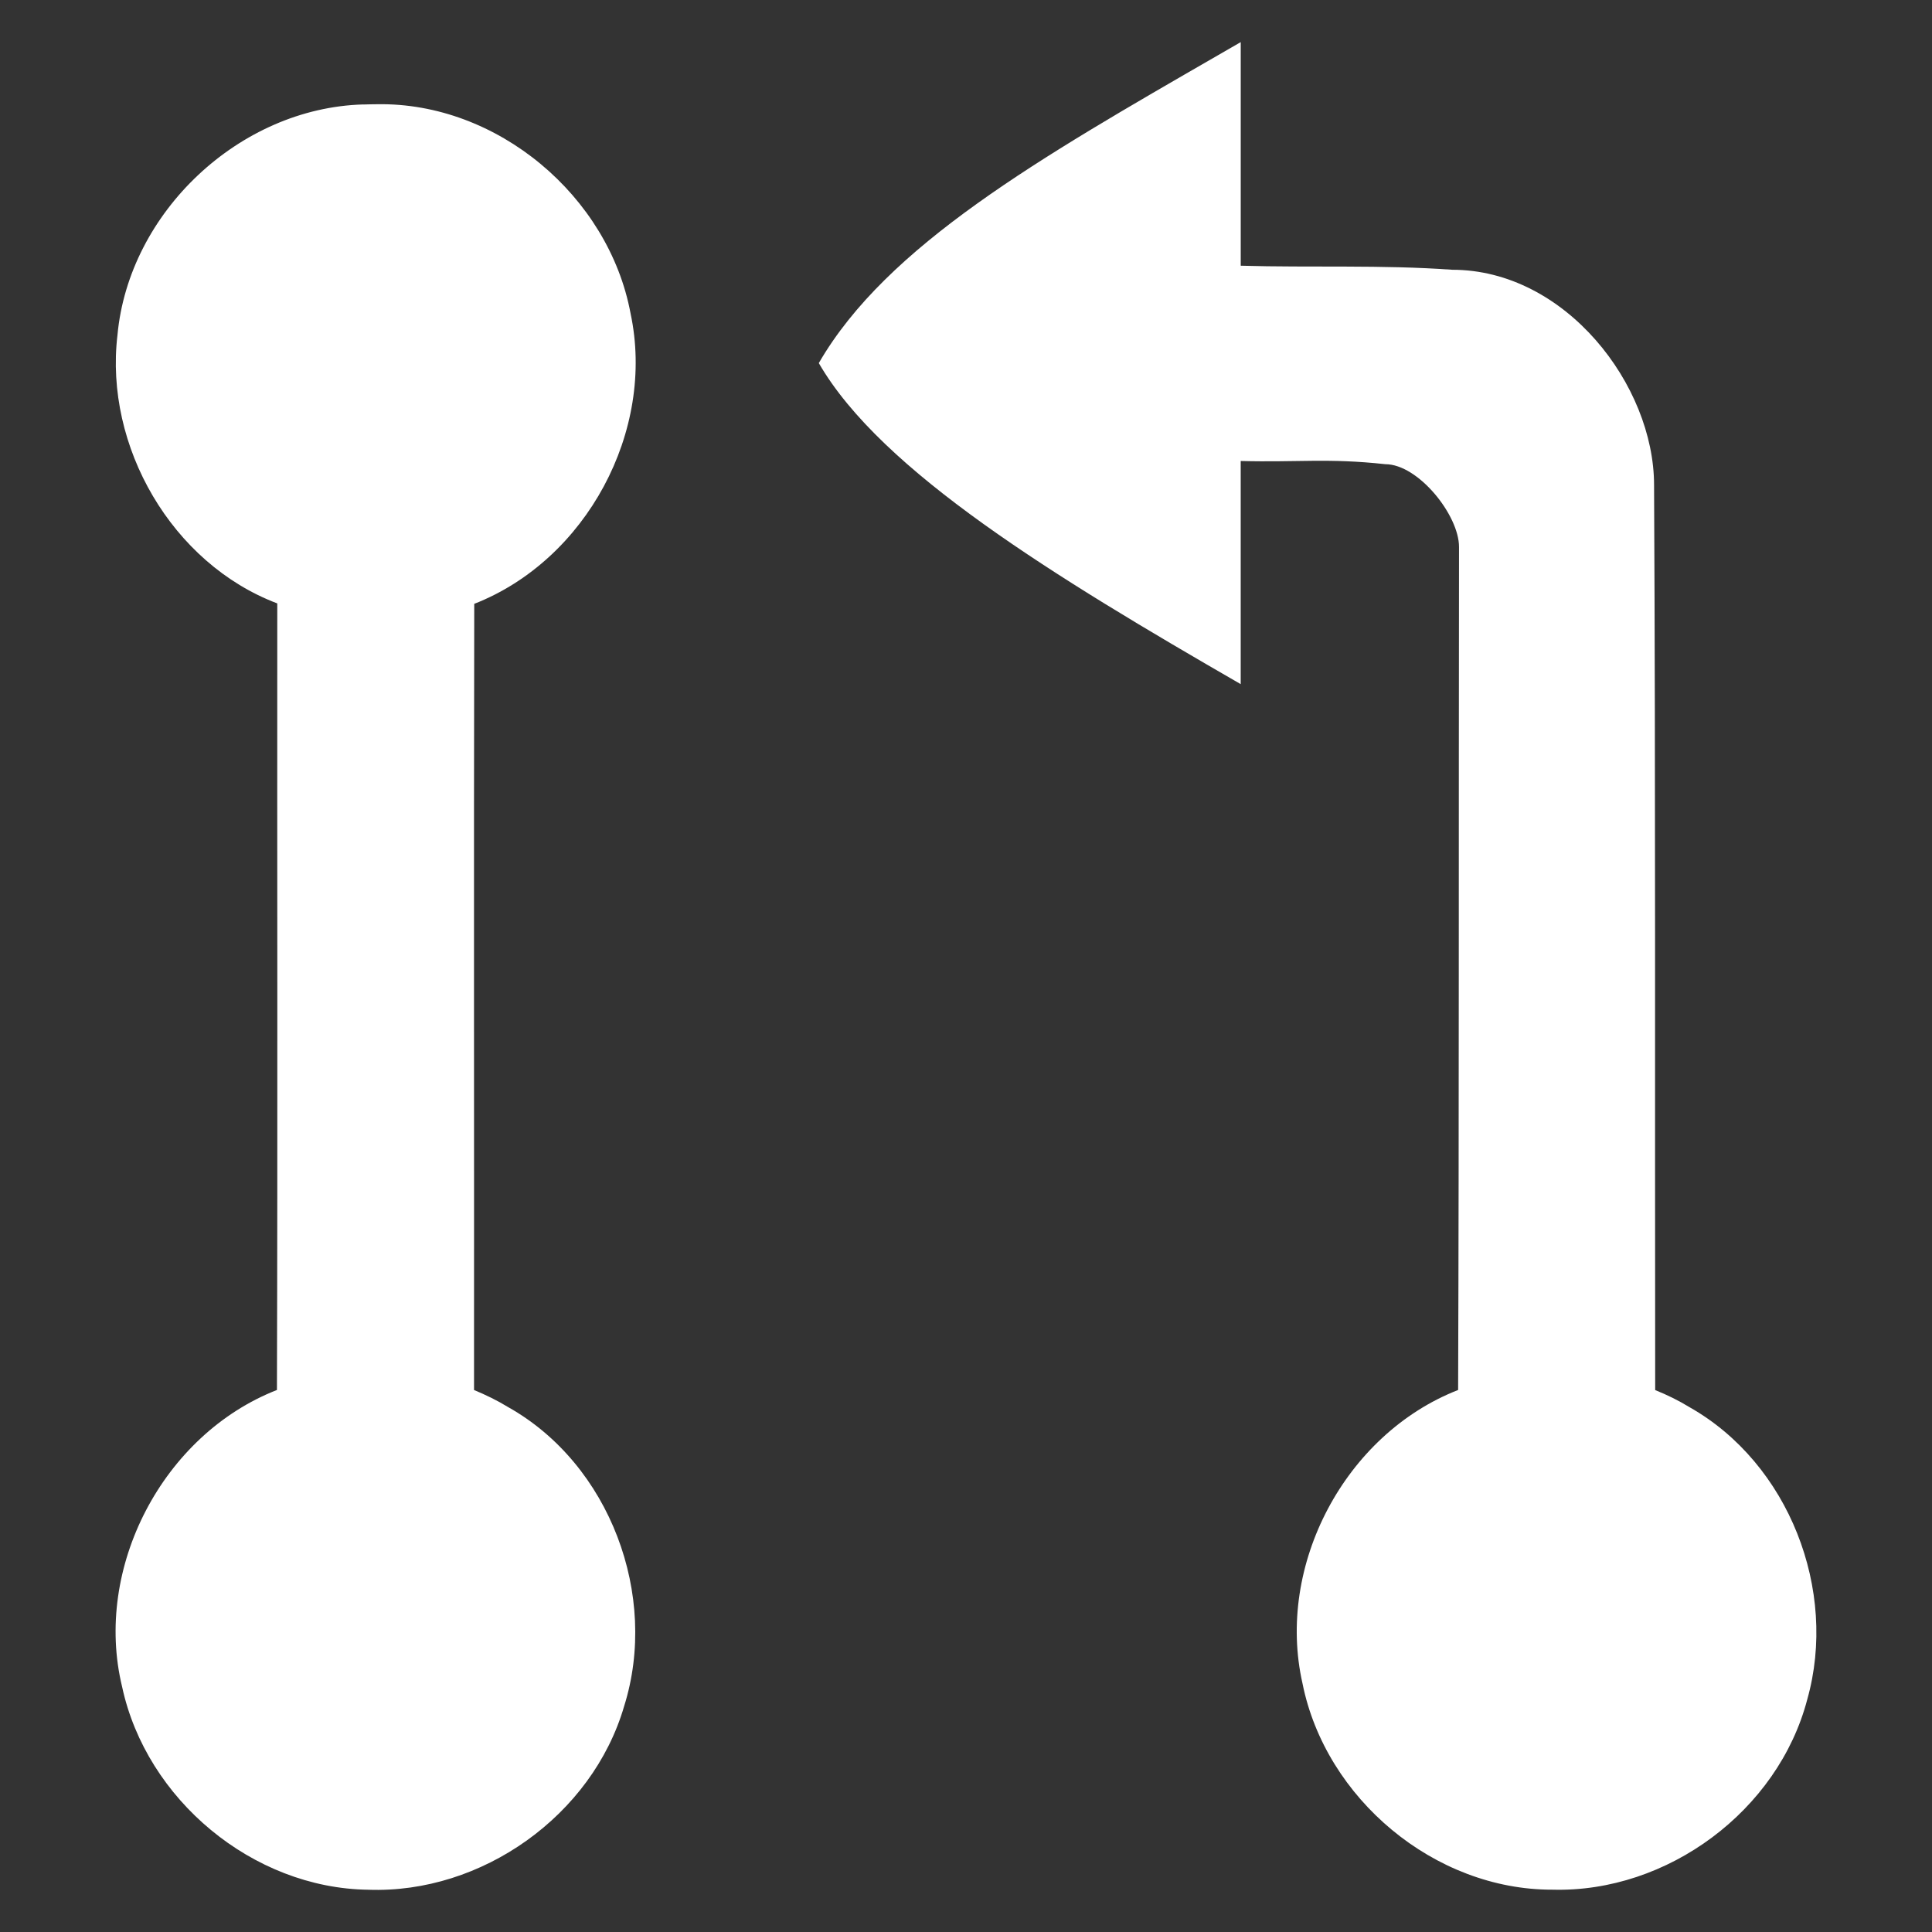 <?xml version="1.0" encoding="UTF-8" standalone="no"?>
<svg
   width="64mm"
   height="64mm"
   viewBox="0 0 64 64"
   version="1.1"
   id="svg6751"
   inkscape:version="1.2.2 (732a01da63, 2022-12-09)"
   sodipodi:docname="icon_dissolve.svg"
   xmlns:inkscape="http://www.inkscape.org/namespaces/inkscape"
   xmlns:sodipodi="http://sodipodi.sourceforge.net/DTD/sodipodi-0.dtd"
   xmlns="http://www.w3.org/2000/svg"
   xmlns:svg="http://www.w3.org/2000/svg"
   xmlns:rdf="http://www.w3.org/1999/02/22-rdf-syntax-ns#"
   xmlns:cc="http://creativecommons.org/ns#"
   xmlns:dc="http://purl.org/dc/elements/1.1/">
  <rect x="0" y="0" width="64" height="64" fill="#333333" stroke="none"/>
  <defs
     id="defs6745" />
  <sodipodi:namedview
     id="base"
     pagecolor="#2b2b2b"
     bordercolor="#666666"
     borderopacity="1.0"
     inkscape:pageopacity="0"
     inkscape:pageshadow="2"
     inkscape:zoom="1.9030426"
     inkscape:cx="197.57835"
     inkscape:cy="21.544447"
     inkscape:document-units="mm"
     inkscape:current-layer="layer1"
     inkscape:document-rotation="0"
     showgrid="false"
     inkscape:window-width="1920"
     inkscape:window-height="1009"
     inkscape:window-x="1912"
     inkscape:window-y="-8"
     inkscape:window-maximized="1"
     inkscape:showpageshadow="2"
     inkscape:pagecheckerboard="0"
     inkscape:deskcolor="#606060" />
  <g
     inkscape:label="Layer 1"
     inkscape:groupmode="layer"
     id="layer1">
    <path
       id="path341"
       style="fill:#ffffff;stroke-width:2.414"
       d="M 40.349,1.829 C 34.457,5.227 29.373,8.134 27.124,12.028 c 2.071,3.586 7.834,7.091 13.976,10.635 v -7.392 c 1.922,0.049 2.885,-0.101 4.791,0.106 1.09,0 2.441,1.687 2.441,2.742 -0.014,9.306 0.003,18.633 -0.03,27.926 -3.744,1.462 -6.045,5.805 -5.154,9.725 0.764,3.813 4.376,6.839 8.281,6.828 3.806,0.104 7.473,-2.615 8.439,-6.303 1.019,-3.614 -0.605,-7.813 -3.895,-9.677 -0.363,-0.223 -0.748,-0.411 -1.143,-0.57 -0.013,-9.993 0.015,-19.988 -0.037,-29.979 0,-3.31 -2.933,-7.133 -6.688,-7.133 C 45.776,8.768 43.436,8.869 41.101,8.802 V 1.395 L 40.349,1.829 Z M 12.03,3.46 C 7.939,3.576 4.265,7.026 3.891,11.102 c -0.437,3.685 1.802,7.565 5.294,8.887 -0.007,8.683 0.015,17.387 -0.011,26.056 -3.778,1.477 -6.087,5.891 -5.128,9.836 0.802,3.73 4.323,6.667 8.15,6.719 3.759,0.138 7.423,-2.46 8.479,-6.079 1.152,-3.662 -0.469,-8.015 -3.841,-9.908 -0.359,-0.22 -0.742,-0.406 -1.131,-0.567 0.005,-8.679 -0.01,-17.374 0.007,-26.043 3.71,-1.452 6.01,-5.724 5.178,-9.621 -0.724,-3.89 -4.42,-7.001 -8.399,-6.929 -0.153,-0.002 -0.305,0.007 -0.458,0.009 z"
       sodipodi:nodetypes="sccccccccccccccccscccccccccccccc" />
  </g>
</svg>
